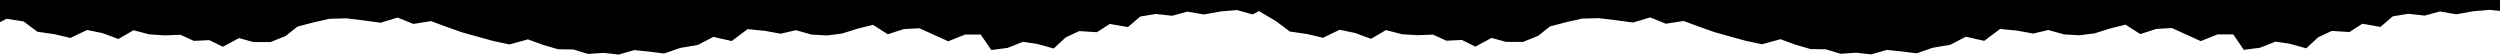 <svg width="1920" height="42" viewBox="0 0 1920 42" fill="none" xmlns="http://www.w3.org/2000/svg">
<path d="M1920 0H0V17.039L4.955 14.427L18.145 16.456L28.639 24.332L42.048 26.302L54.072 29.141L66.898 23.006L78.703 25.431L90.946 29.953L102.533 23.234L114.776 26.42L126.654 27.172L138.605 26.707L148.881 31.398L160.759 30.823L171.18 35.92L183.569 29.26L194.573 32.269L207.69 32.328L219.277 27.696L228.531 20.394L240.556 17.267L253.017 14.427L265.989 14.081L279.033 15.644L292.296 17.444L305.413 13.497L317.437 18.366L331.065 16.227L342.943 20.631L354.749 24.797L366.773 28.161L378.943 31.516L391.331 34.128L405.469 30.24L417.274 34.534L428.57 37.83L440.375 38.007L451.598 41.422L463.622 40.611L475.208 41.887L487.087 38.472L498.455 39.63L510.115 41.075L522.285 36.849L536.058 34.474L547.864 28.33L561.928 31.516L574.171 22.363L587.434 23.699L599.604 25.896L611.191 23.174L623.215 26.538L634.947 27.231L646.607 25.786L658.413 22.076L670.437 19.067L681.805 26.302L694.048 22.363L706.072 21.67L728.226 31.694L741.197 26.538H753.221L761.31 38.413L773.771 36.79L785.65 32.099L796.29 33.663L809.261 37.255L818.37 28.795L828.864 23.868L842.418 24.738L852.329 18.366L866.248 20.8L875.722 12.694L887.673 10.717L900.28 12.111L911.94 8.925L924.474 11.123L937.373 8.807L949.98 7.708L961.931 11.106L966.887 8.502L980.077 16.32L990.57 24.197L1003.98 26.166L1016 29.006L1028.83 22.87L1040.63 25.296L1052.88 29.818L1064.46 23.099L1076.71 26.285L1088.59 27.037L1100.54 26.572L1110.81 31.263L1122.69 30.688L1133.11 35.785L1145.5 29.125L1156.5 32.133L1169.62 32.193L1181.21 27.561L1190.46 20.259L1202.49 17.132L1214.95 14.292L1227.92 13.945L1240.96 15.509L1254.23 17.309L1267.34 13.362L1279.37 18.23L1293 16.092L1304.87 20.487L1316.68 24.662L1328.7 28.026L1340.87 31.381L1353.26 33.993L1367.4 30.105L1379.21 34.398L1390.5 37.695L1402.31 37.872L1413.53 41.286L1425.55 40.475L1437.14 41.751L1449.02 38.337L1460.39 39.495L1472.05 40.94L1484.22 36.714L1497.99 34.339L1509.79 28.195L1523.86 31.381L1536.1 22.228L1549.37 23.563L1561.54 25.761L1573.12 23.039L1585.15 26.403L1596.88 27.096L1608.54 25.651L1620.34 21.941L1632.37 18.923L1643.74 26.166L1655.98 22.228L1668 21.535L1690.16 31.559L1703.13 26.403H1715.15L1723.24 38.278L1735.7 36.655L1747.58 31.964L1758.22 33.528L1771.19 37.12L1780.3 28.66L1790.79 23.732L1804.35 24.603L1814.26 18.23L1828.18 20.664L1837.65 12.551L1849.6 10.582L1862.21 11.976L1873.87 8.79L1886.41 10.987L1899.3 8.671L1911.91 7.573L1920 8.384V0Z" fill="currentColor"/>
</svg>
